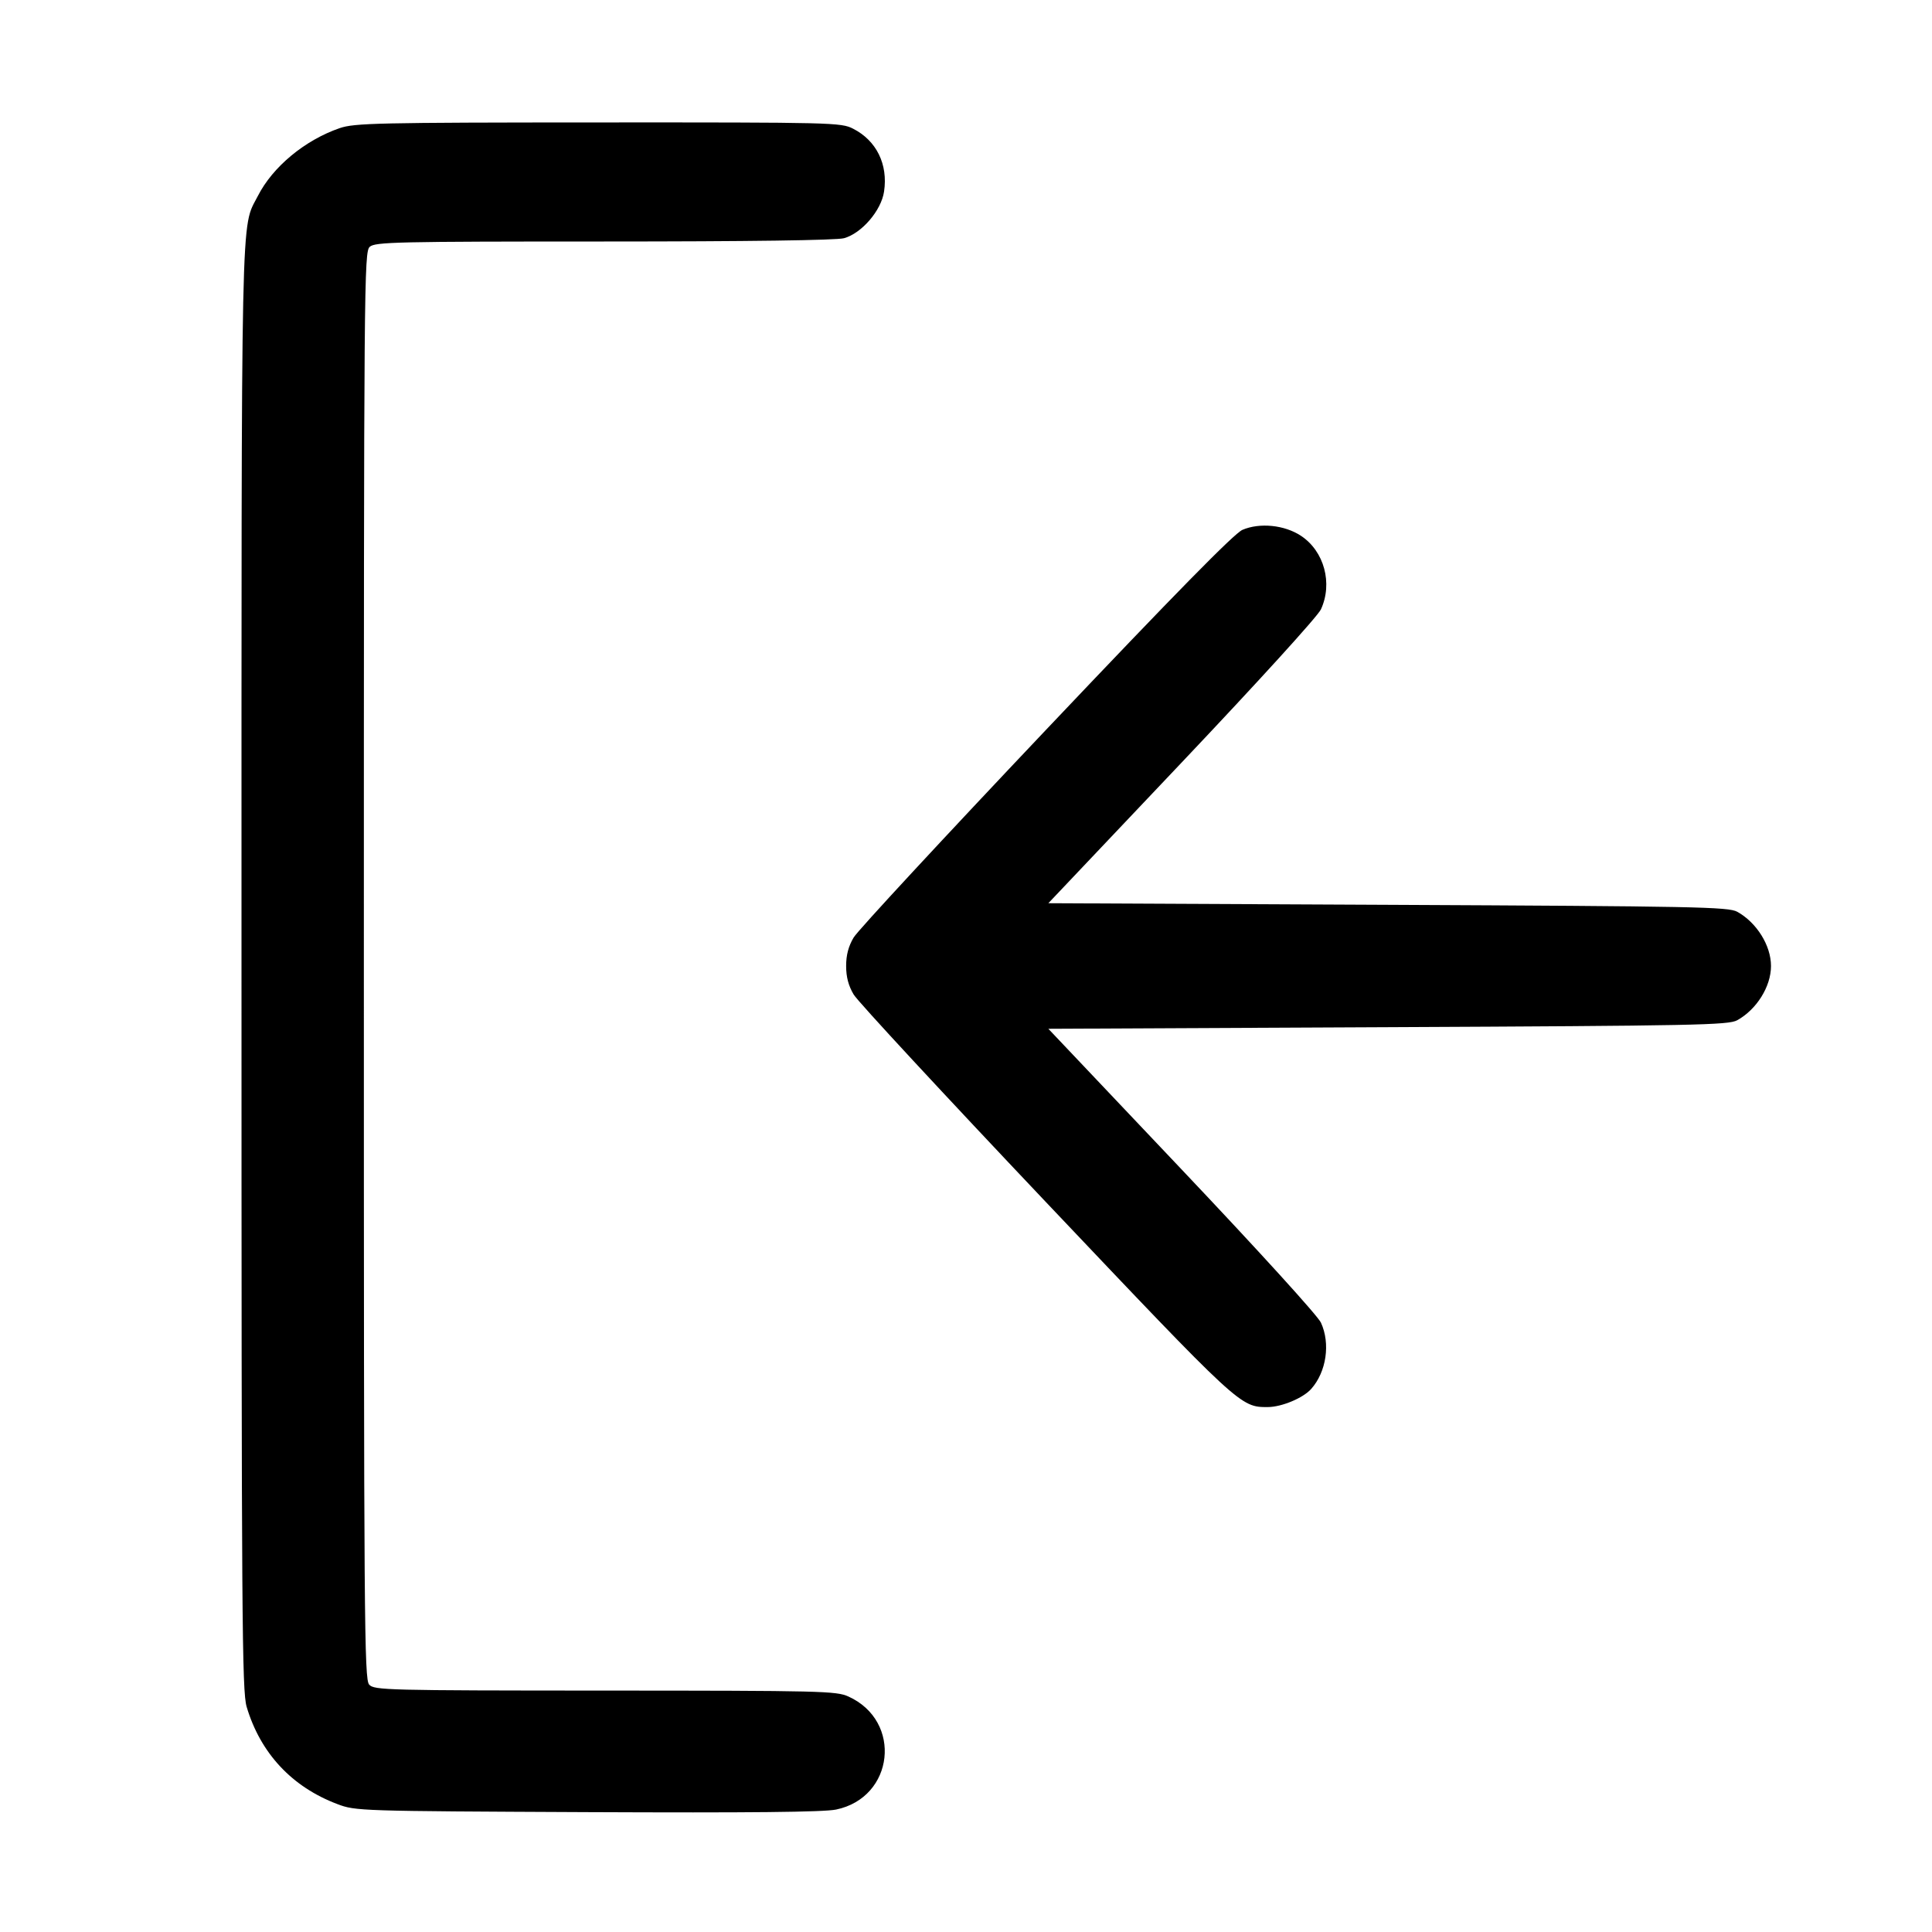 <svg xmlns="http://www.w3.org/2000/svg" width="24" height="24" viewBox="0 0 24 24"><path d="M4.219 1.592 C 3.787 1.741,3.388 2.072,3.204 2.433 C 2.989 2.854,3.000 2.335,3.000 12.021 C 3.000 20.146,3.006 21.006,3.064 21.203 C 3.235 21.778,3.626 22.198,4.191 22.411 C 4.417 22.497,4.460 22.498,7.294 22.511 C 9.321 22.520,10.233 22.511,10.386 22.479 C 11.109 22.329,11.213 21.380,10.540 21.075 C 10.390 21.006,10.200 21.002,7.516 21.001 C 4.793 21.000,4.649 20.996,4.586 20.927 C 4.525 20.859,4.520 20.182,4.520 11.993 C 4.520 3.460,4.523 3.130,4.593 3.066 C 4.660 3.006,4.920 3.000,7.503 3.000 C 9.290 3.000,10.394 2.985,10.485 2.959 C 10.704 2.898,10.947 2.616,10.982 2.380 C 11.033 2.041,10.888 1.747,10.598 1.599 C 10.448 1.522,10.351 1.520,7.432 1.521 C 4.680 1.522,4.403 1.529,4.219 1.592 M15.434 6.582 C 15.332 6.626,14.610 7.361,12.994 9.066 C 11.732 10.398,10.657 11.558,10.605 11.645 C 10.540 11.754,10.511 11.863,10.511 12.000 C 10.511 12.137,10.540 12.246,10.605 12.355 C 10.657 12.442,11.732 13.602,12.994 14.934 C 15.409 17.481,15.408 17.481,15.751 17.479 C 15.922 17.478,16.188 17.367,16.288 17.254 C 16.477 17.042,16.529 16.690,16.409 16.430 C 16.369 16.344,15.634 15.536,14.681 14.530 L 13.023 12.780 17.241 12.760 C 21.068 12.742,21.471 12.734,21.580 12.674 C 21.822 12.540,22.000 12.255,22.000 12.000 C 22.000 11.745,21.822 11.460,21.580 11.326 C 21.471 11.266,21.068 11.258,17.241 11.240 L 13.023 11.220 14.681 9.470 C 15.634 8.464,16.369 7.656,16.409 7.570 C 16.558 7.246,16.450 6.847,16.161 6.656 C 15.957 6.521,15.649 6.490,15.434 6.582 " stroke="none" fill-rule="evenodd" fill="black"></path></svg>